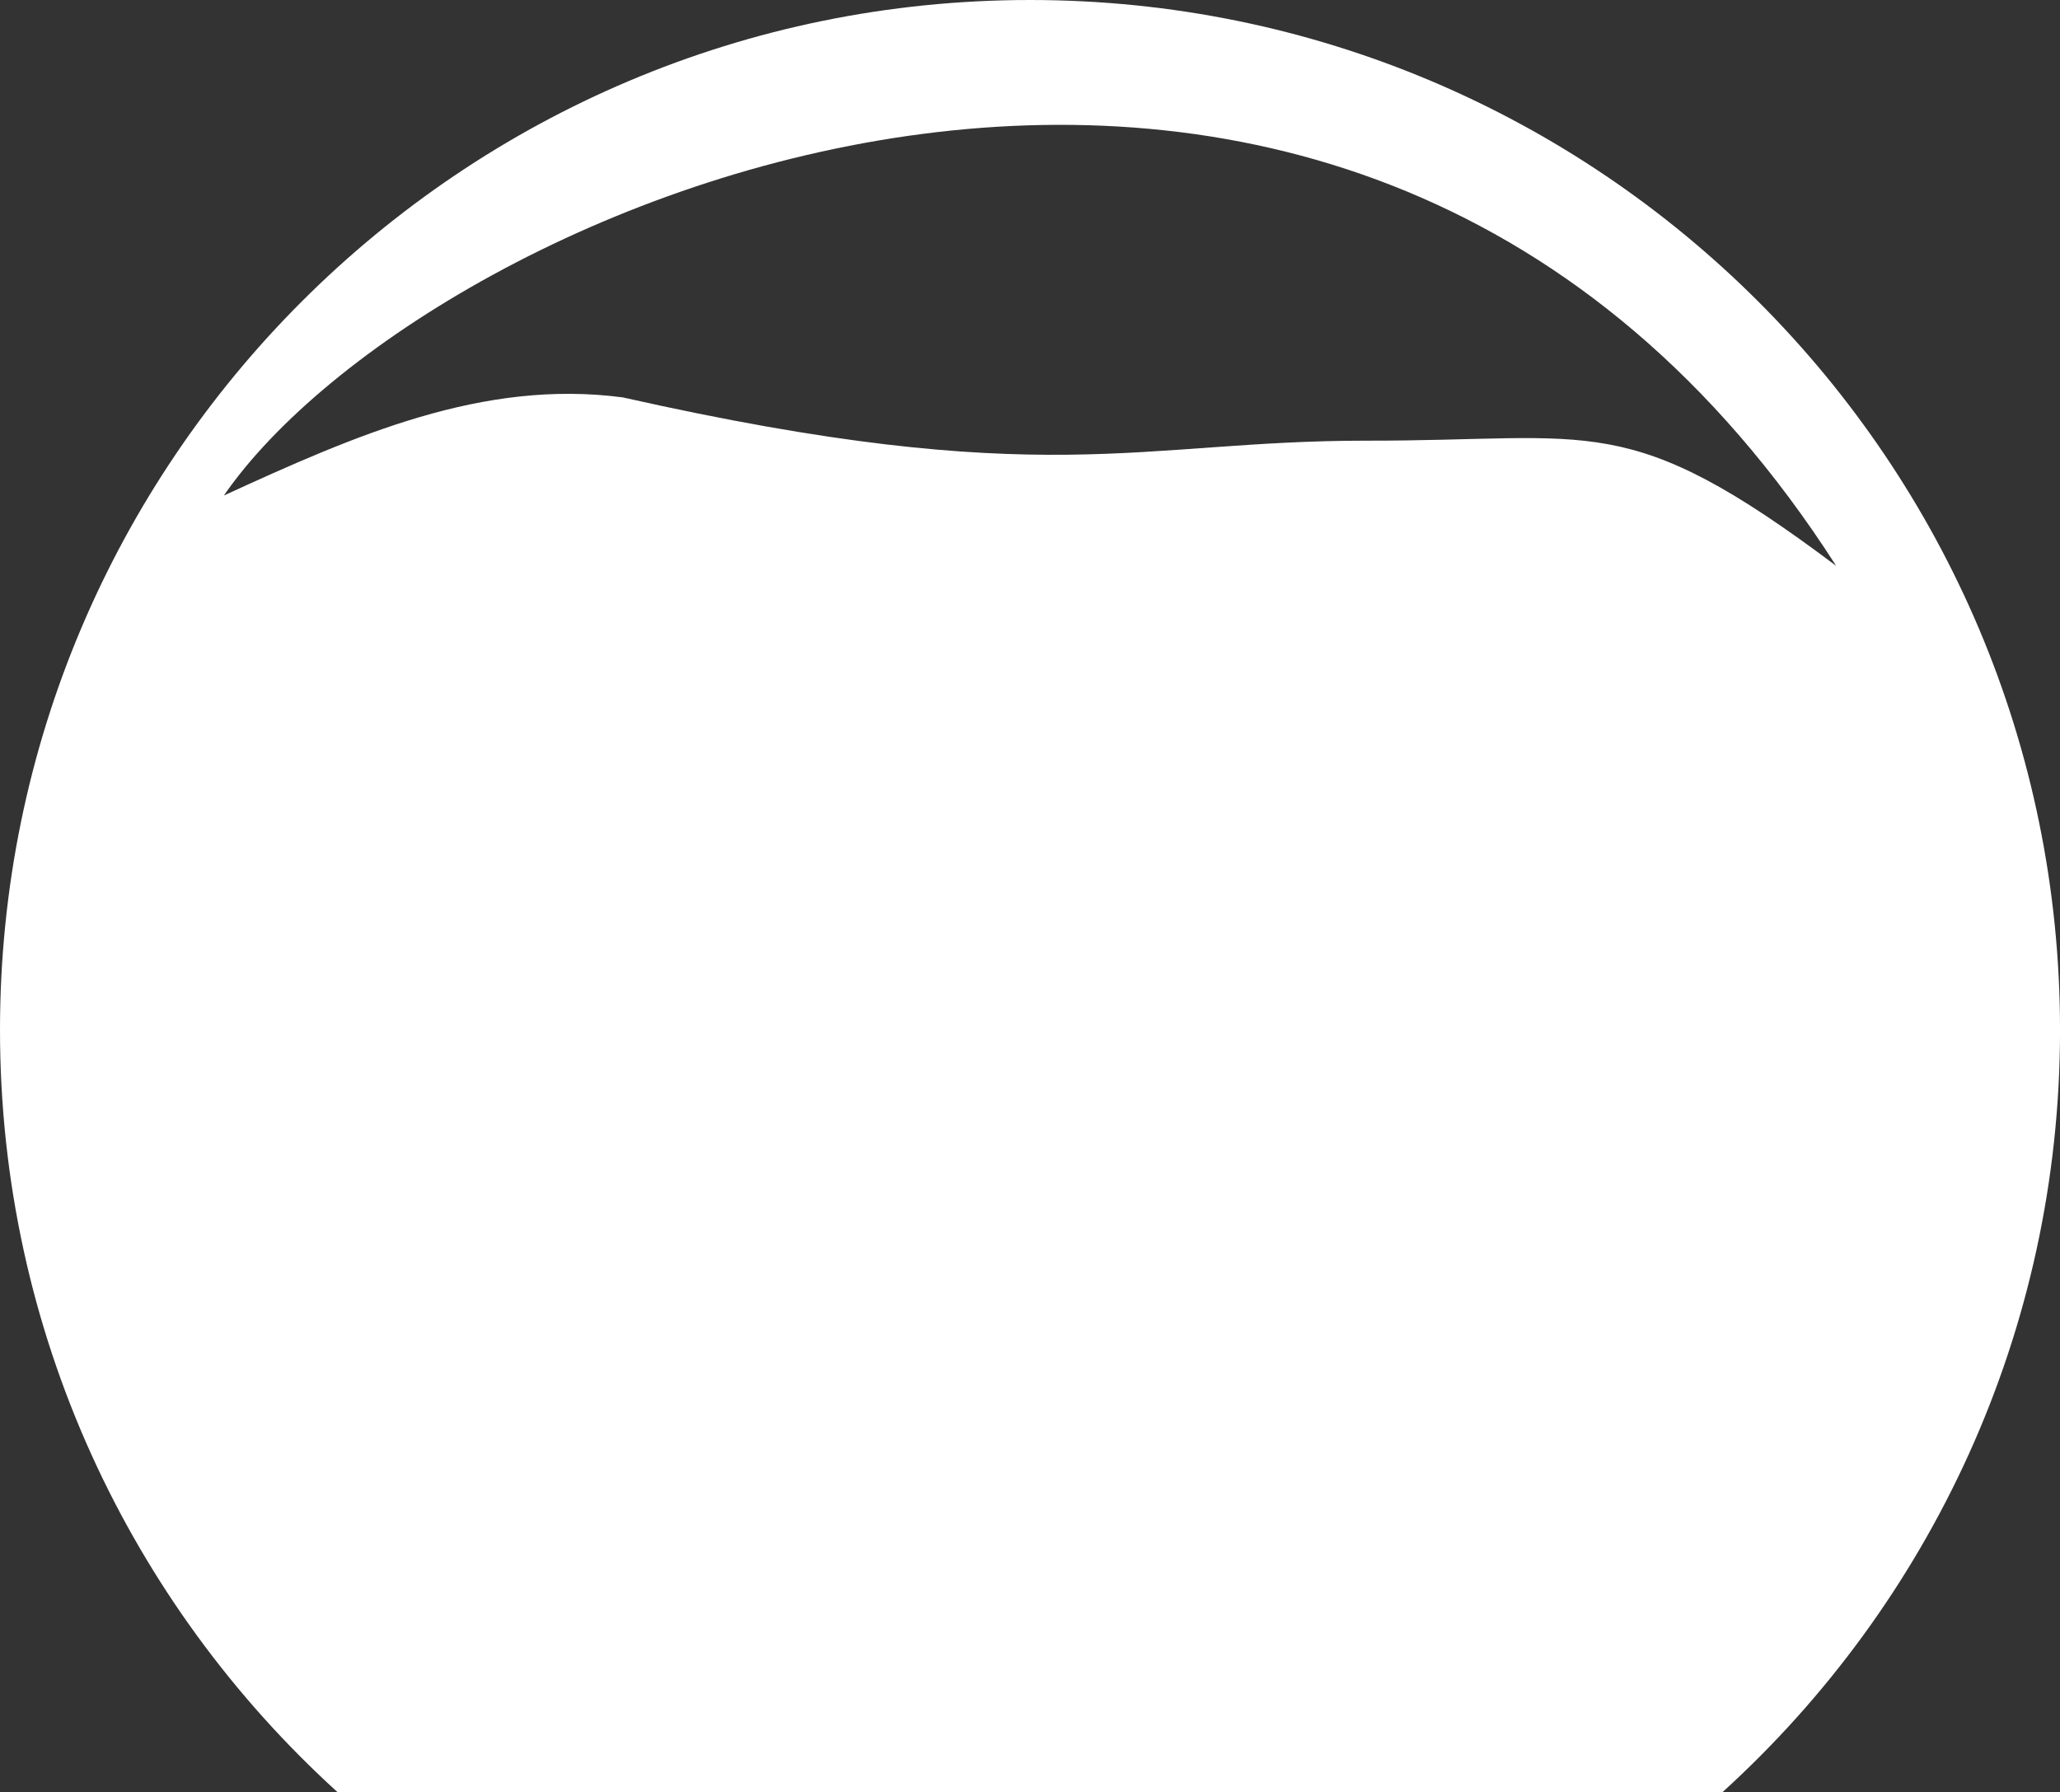 <svg version="1.1" id="图层_1" x="0px" y="0px" width="66.247px" height="57.639px" viewBox="0 0 66.247 57.639" enable-background="new 0 0 66.247 57.639" xml:space="preserve" xmlns="http://www.w3.org/2000/svg" xmlns:xlink="http://www.w3.org/1999/xlink" xmlns:xml="http://www.w3.org/XML/1998/namespace">
  <rect x="0" y="0" width="66.247" height="57.639" fill="#333333" stroke="none"/>
  <path fill="#FFFFFF" d="M33.125,0C14.829,0,0,14.824,0,33.125C0,42.84,4.186,51.58,10.854,57.639h44.54
	c6.668-6.059,10.854-14.799,10.854-24.514C66.247,14.824,51.418,0,33.125,0z M43.952,14.173c-7.354-0.005-10.297,1.674-23.925-1.392
	c-4.5-0.594-8.613,1.223-12.828,3.156c6.538-9.472,36.112-22.299,51.85,2.262C52.298,13.133,51.307,14.184,43.952,14.173z" class="color c1"/>
</svg>